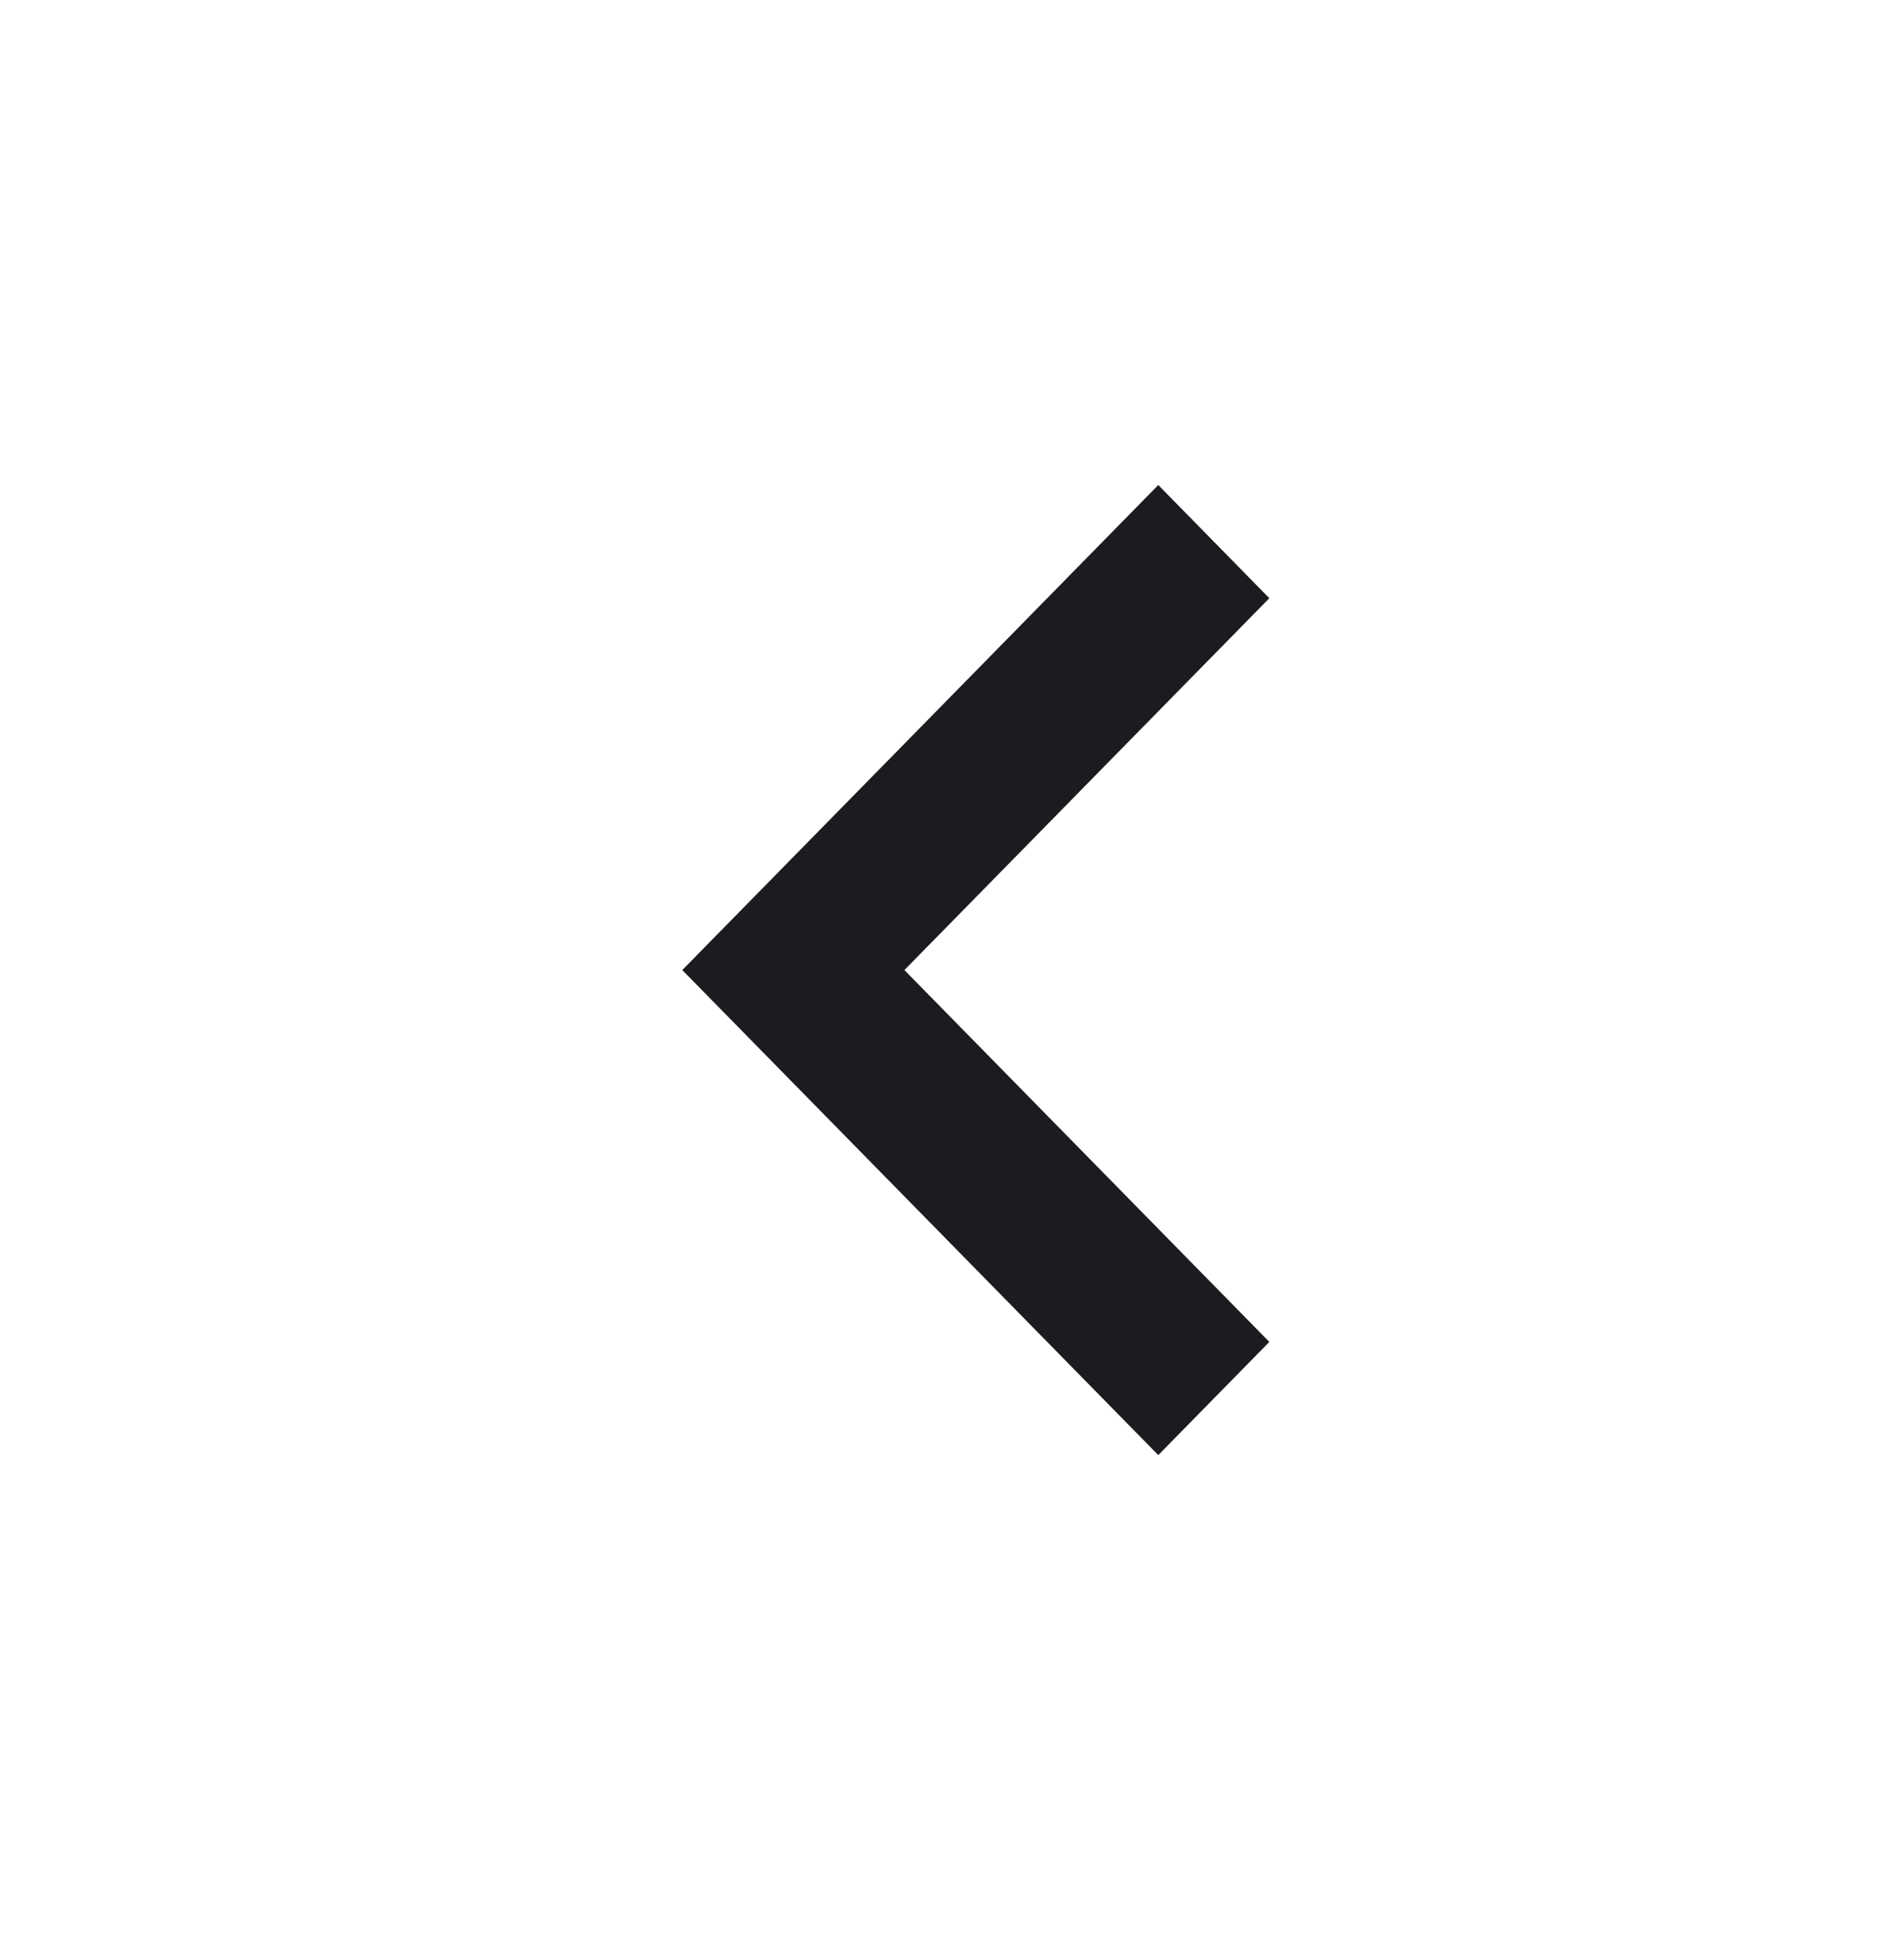 <svg width="53" height="54" viewBox="0 0 53 54" fill="none" xmlns="http://www.w3.org/2000/svg">
<path d="M25.175 27L35.333 16.65L32.242 13.5L18.992 27L32.242 40.5L35.333 37.35L25.175 27Z" fill="#1C1B1F"/>
</svg>
